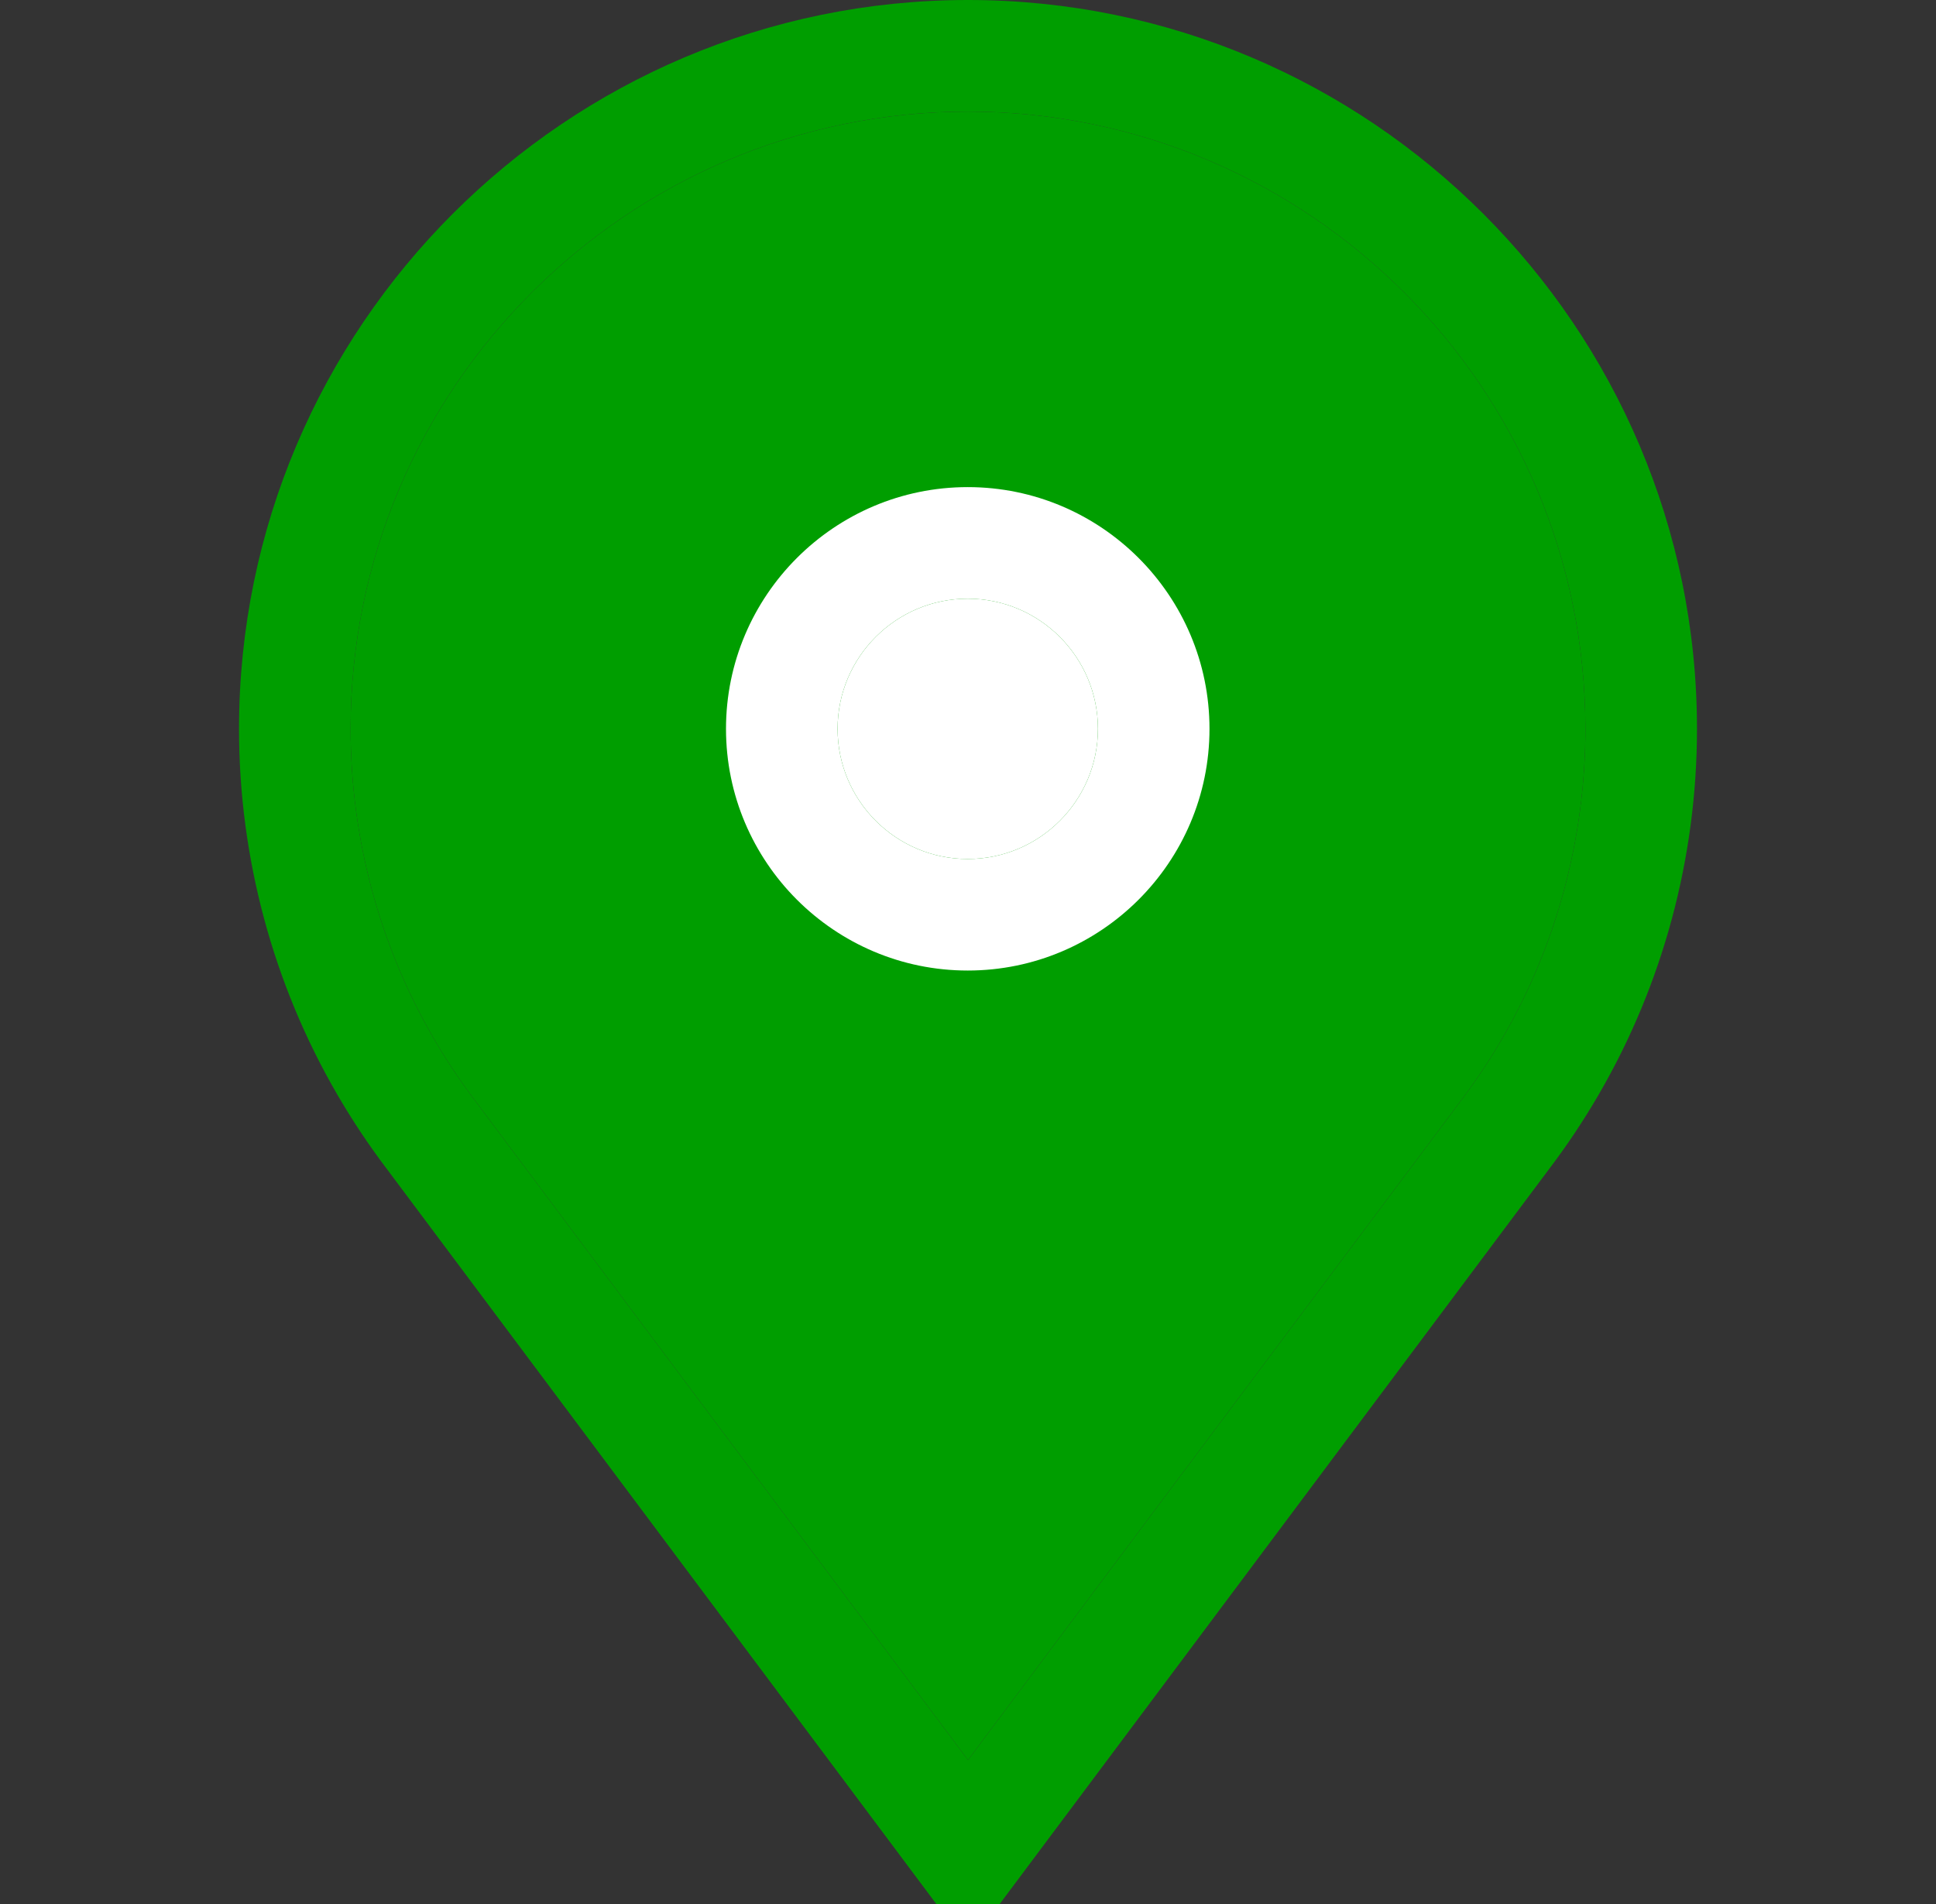 <svg width="61" height="60" viewBox="0 0 61 60" fill="none" xmlns="http://www.w3.org/2000/svg">
<rect x="0" y="0" width="61" height="60" fill="#333333" stroke="none"/>
<path d="M30.5 0C17.835 0 7.531 10.304 7.531 22.969C7.531 27.023 8.602 31.008 10.629 34.495C11.101 35.308 11.629 36.1 12.198 36.849L29.502 60H31.498L48.802 36.849C49.371 36.1 49.899 35.307 50.371 34.495C52.398 31.008 53.469 27.023 53.469 22.969C53.469 10.304 43.165 0 30.5 0ZM47.332 32.728C46.931 33.419 46.482 34.091 45.998 34.728L30.5 55.463L15.01 34.739L15.002 34.728C14.518 34.092 14.069 33.419 13.668 32.728C11.953 29.778 11.047 26.403 11.047 22.969C11.047 12.242 19.774 3.516 30.5 3.516C41.226 3.516 49.953 12.242 49.953 22.969C49.953 26.403 49.047 29.778 47.332 32.728Z" fill="#009E00"/>
<path d="M47.332 32.728C46.931 33.419 46.482 34.091 45.998 34.728L30.5 55.463L15.01 34.739L15.002 34.728C14.518 34.092 14.069 33.419 13.668 32.728C11.953 29.778 11.047 26.403 11.047 22.969C11.047 12.242 19.774 3.516 30.5 3.516C41.226 3.516 49.953 12.242 49.953 22.969C49.953 26.403 49.047 29.778 47.332 32.728Z" fill="#009E00"/>
<path d="M30.492 15.35C26.292 15.35 22.875 18.767 22.875 22.967C22.875 27.167 26.292 30.584 30.492 30.584C34.692 30.584 38.109 27.167 38.109 22.967C38.109 18.767 34.692 15.35 30.492 15.35ZM30.492 27.069C28.231 27.069 26.391 25.229 26.391 22.967C26.391 20.706 28.231 18.866 30.492 18.866C32.754 18.866 34.594 20.706 34.594 22.967C34.594 25.229 32.754 27.069 30.492 27.069Z" fill="white"/>
<path d="M30.492 27.069C28.231 27.069 26.391 25.229 26.391 22.967C26.391 20.706 28.231 18.866 30.492 18.866C32.754 18.866 34.594 20.706 34.594 22.967C34.594 25.229 32.754 27.069 30.492 27.069Z" fill="white"/>
</svg>
